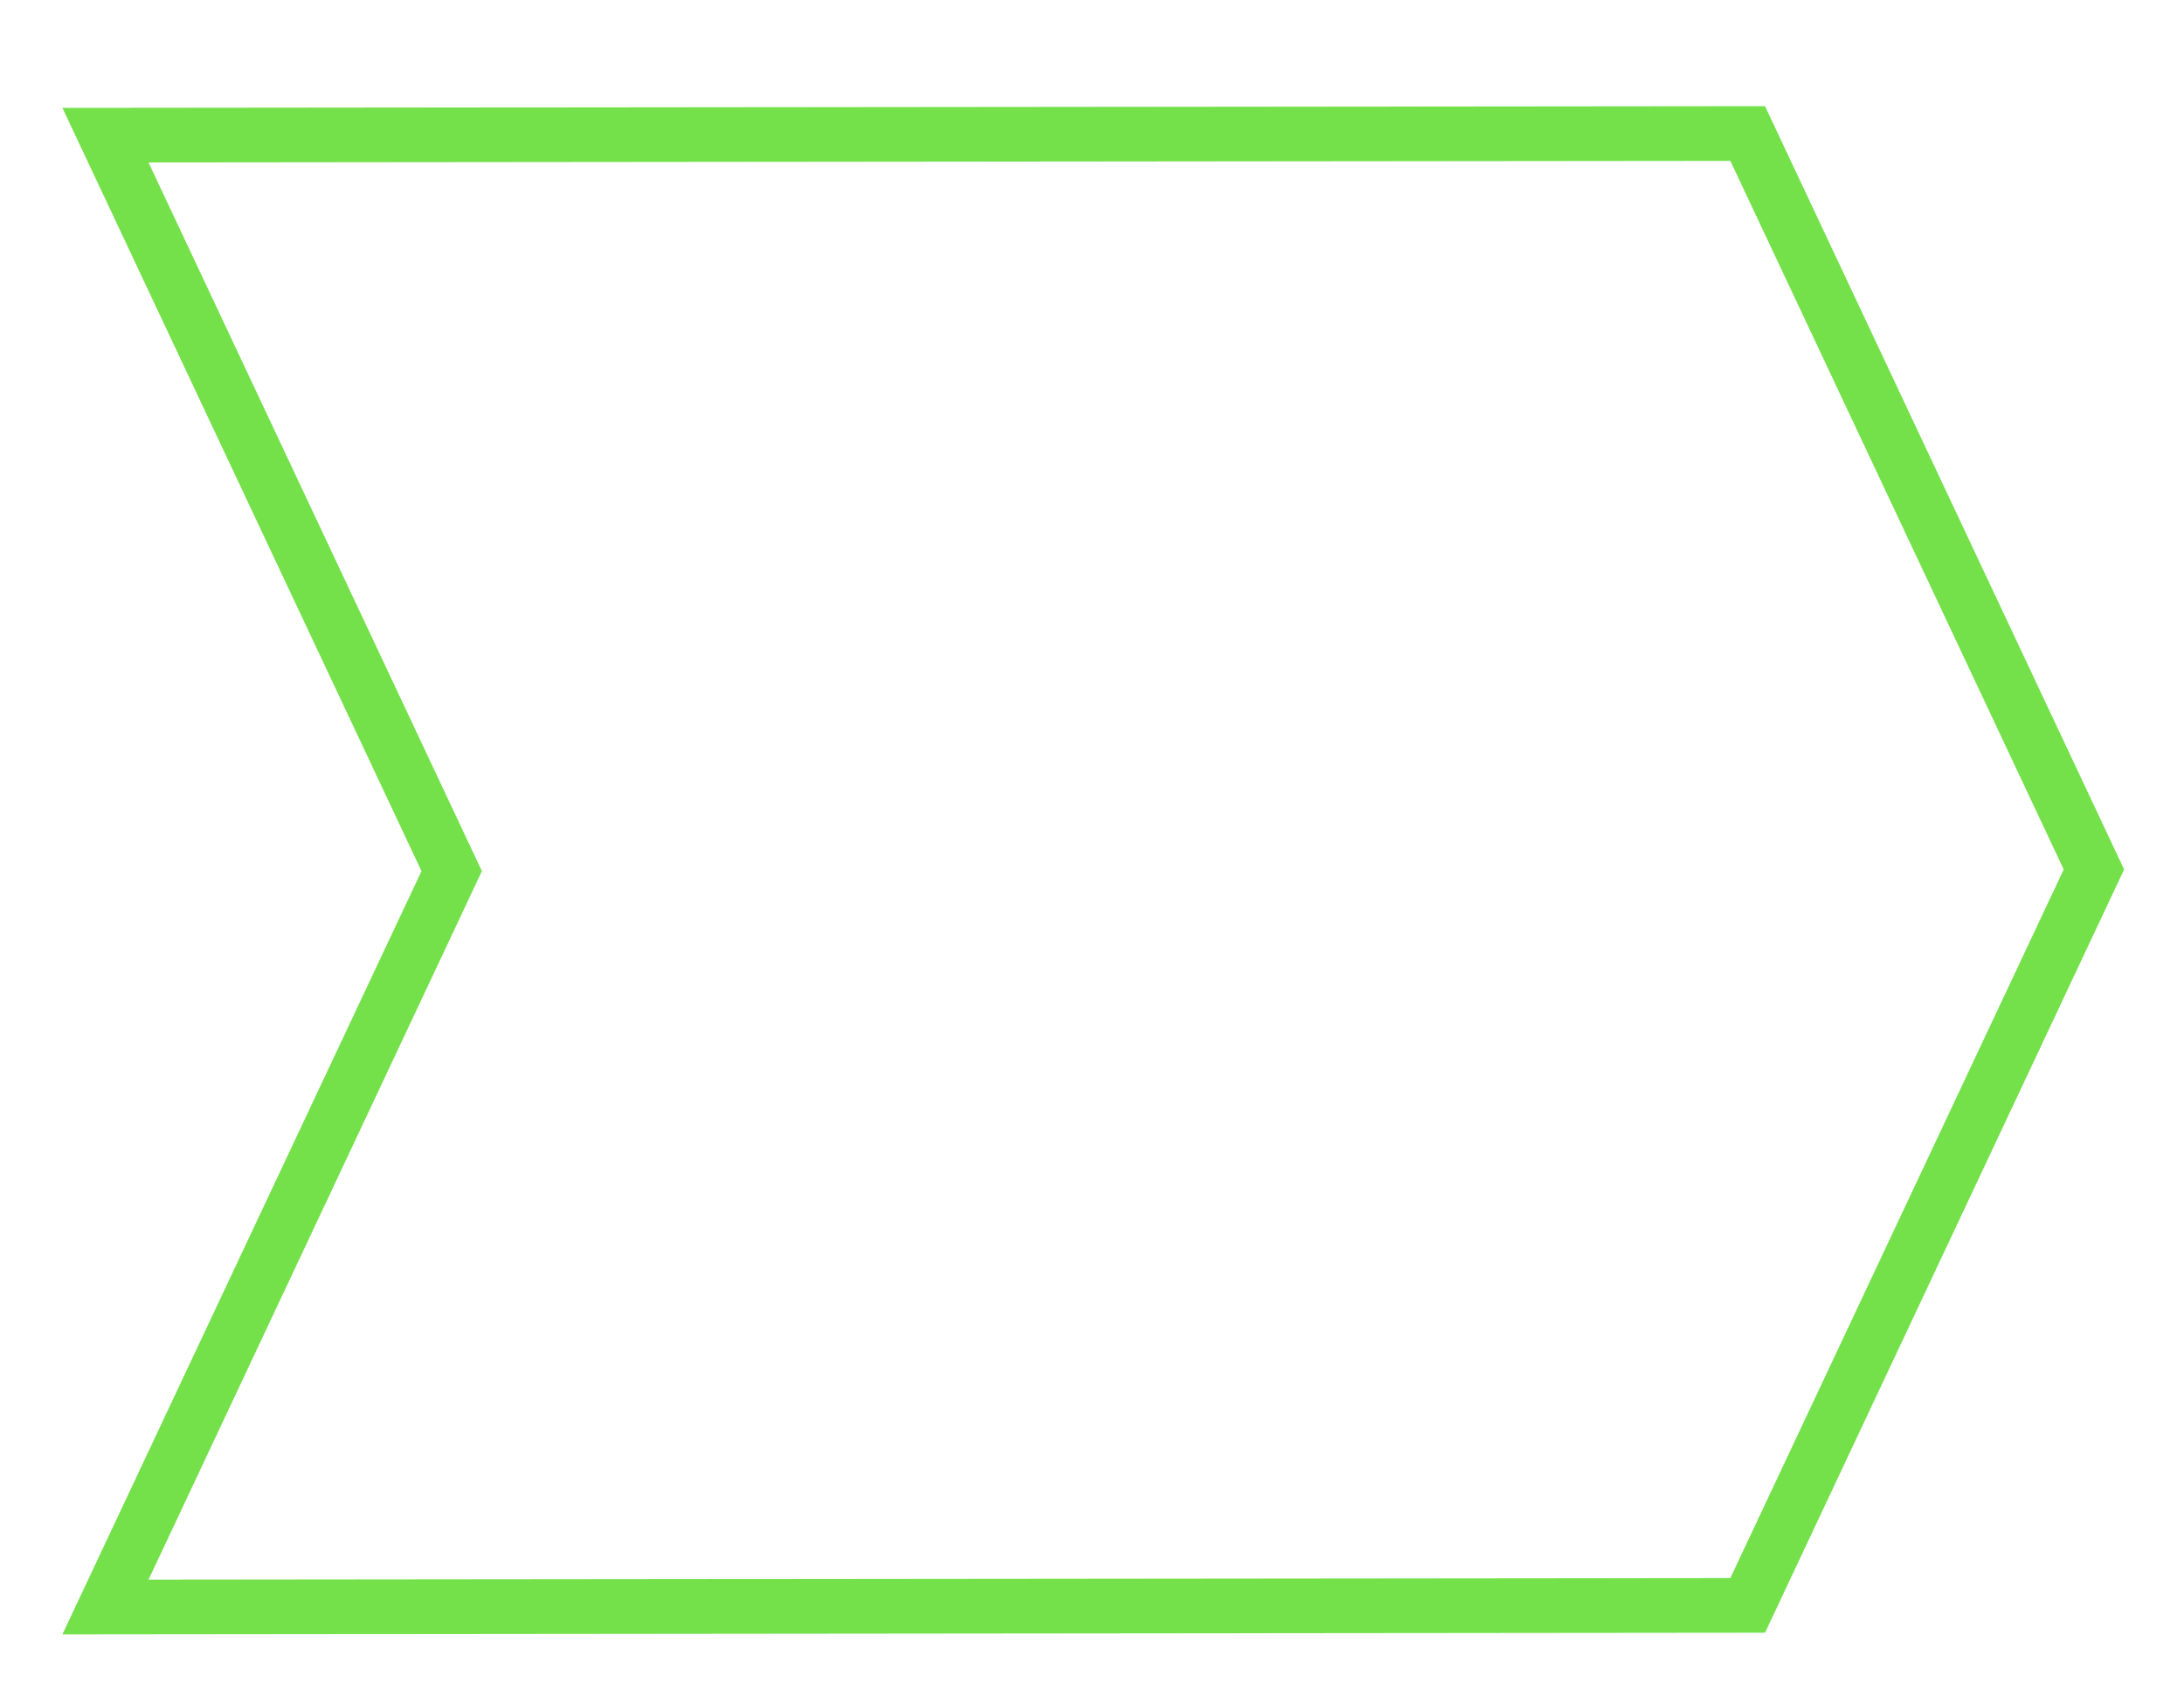 <?xml version="1.0" encoding="UTF-8" standalone="no"?>
<!-- Created with Inkscape (http://www.inkscape.org/) -->

<svg
   width="108.583"
   height="84.044"
   viewBox="0 0 114.917 88.946"
   version="1.1"
   id="svg1034"
   inkscape:version="1.1.2 (0a00cf5339, 2022-02-04)"
   sodipodi:docname="chevron.svg"
   xmlns:inkscape="http://www.inkscape.org/namespaces/inkscape"
   xmlns:sodipodi="http://sodipodi.sourceforge.net/DTD/sodipodi-0.dtd"
   xmlns="http://www.w3.org/2000/svg"
   xmlns:svg="http://www.w3.org/2000/svg">
  <sodipodi:namedview
     id="namedview1036"
     pagecolor="#ffffff"
     bordercolor="#666666"
     borderopacity="1.0"
     inkscape:pageshadow="2"
     inkscape:pageopacity="0.0"
     inkscape:pagecheckerboard="0"
     inkscape:document-units="mm"
     showgrid="false"
     units="px"
     fit-margin-top="0.3"
     fit-margin-left="0.3"
     fit-margin-right="0.3"
     fit-margin-bottom="0.3"
     inkscape:zoom="2.2449495"
     inkscape:cx="-16.926884"
     inkscape:cy="-16.926884"
     inkscape:window-width="2560"
     inkscape:window-height="1358"
     inkscape:window-x="0"
     inkscape:window-y="0"
     inkscape:window-maximized="1"
     inkscape:current-layer="layer1"
     width="108.297px"
     scale-x="4" />
  <defs
     id="defs1031" />
  <g
     inkscape:label="Layer 1"
     inkscape:groupmode="layer"
     id="layer1"
     transform="translate(-47.156,-24.047)">
    <path
       style="fill:none;stroke:#74e04a;stroke-width:2.876;stroke-linecap:butt;stroke-linejoin:miter;stroke-miterlimit:4;stroke-dasharray:none;stroke-opacity:1"
       d="m 52.705,31.16 18.218,38.733 -18.218,38.733 86.41,-0.086 18.218,-38.733 -18.218,-38.733 z"
       id="path1155" />
  </g>
</svg>
